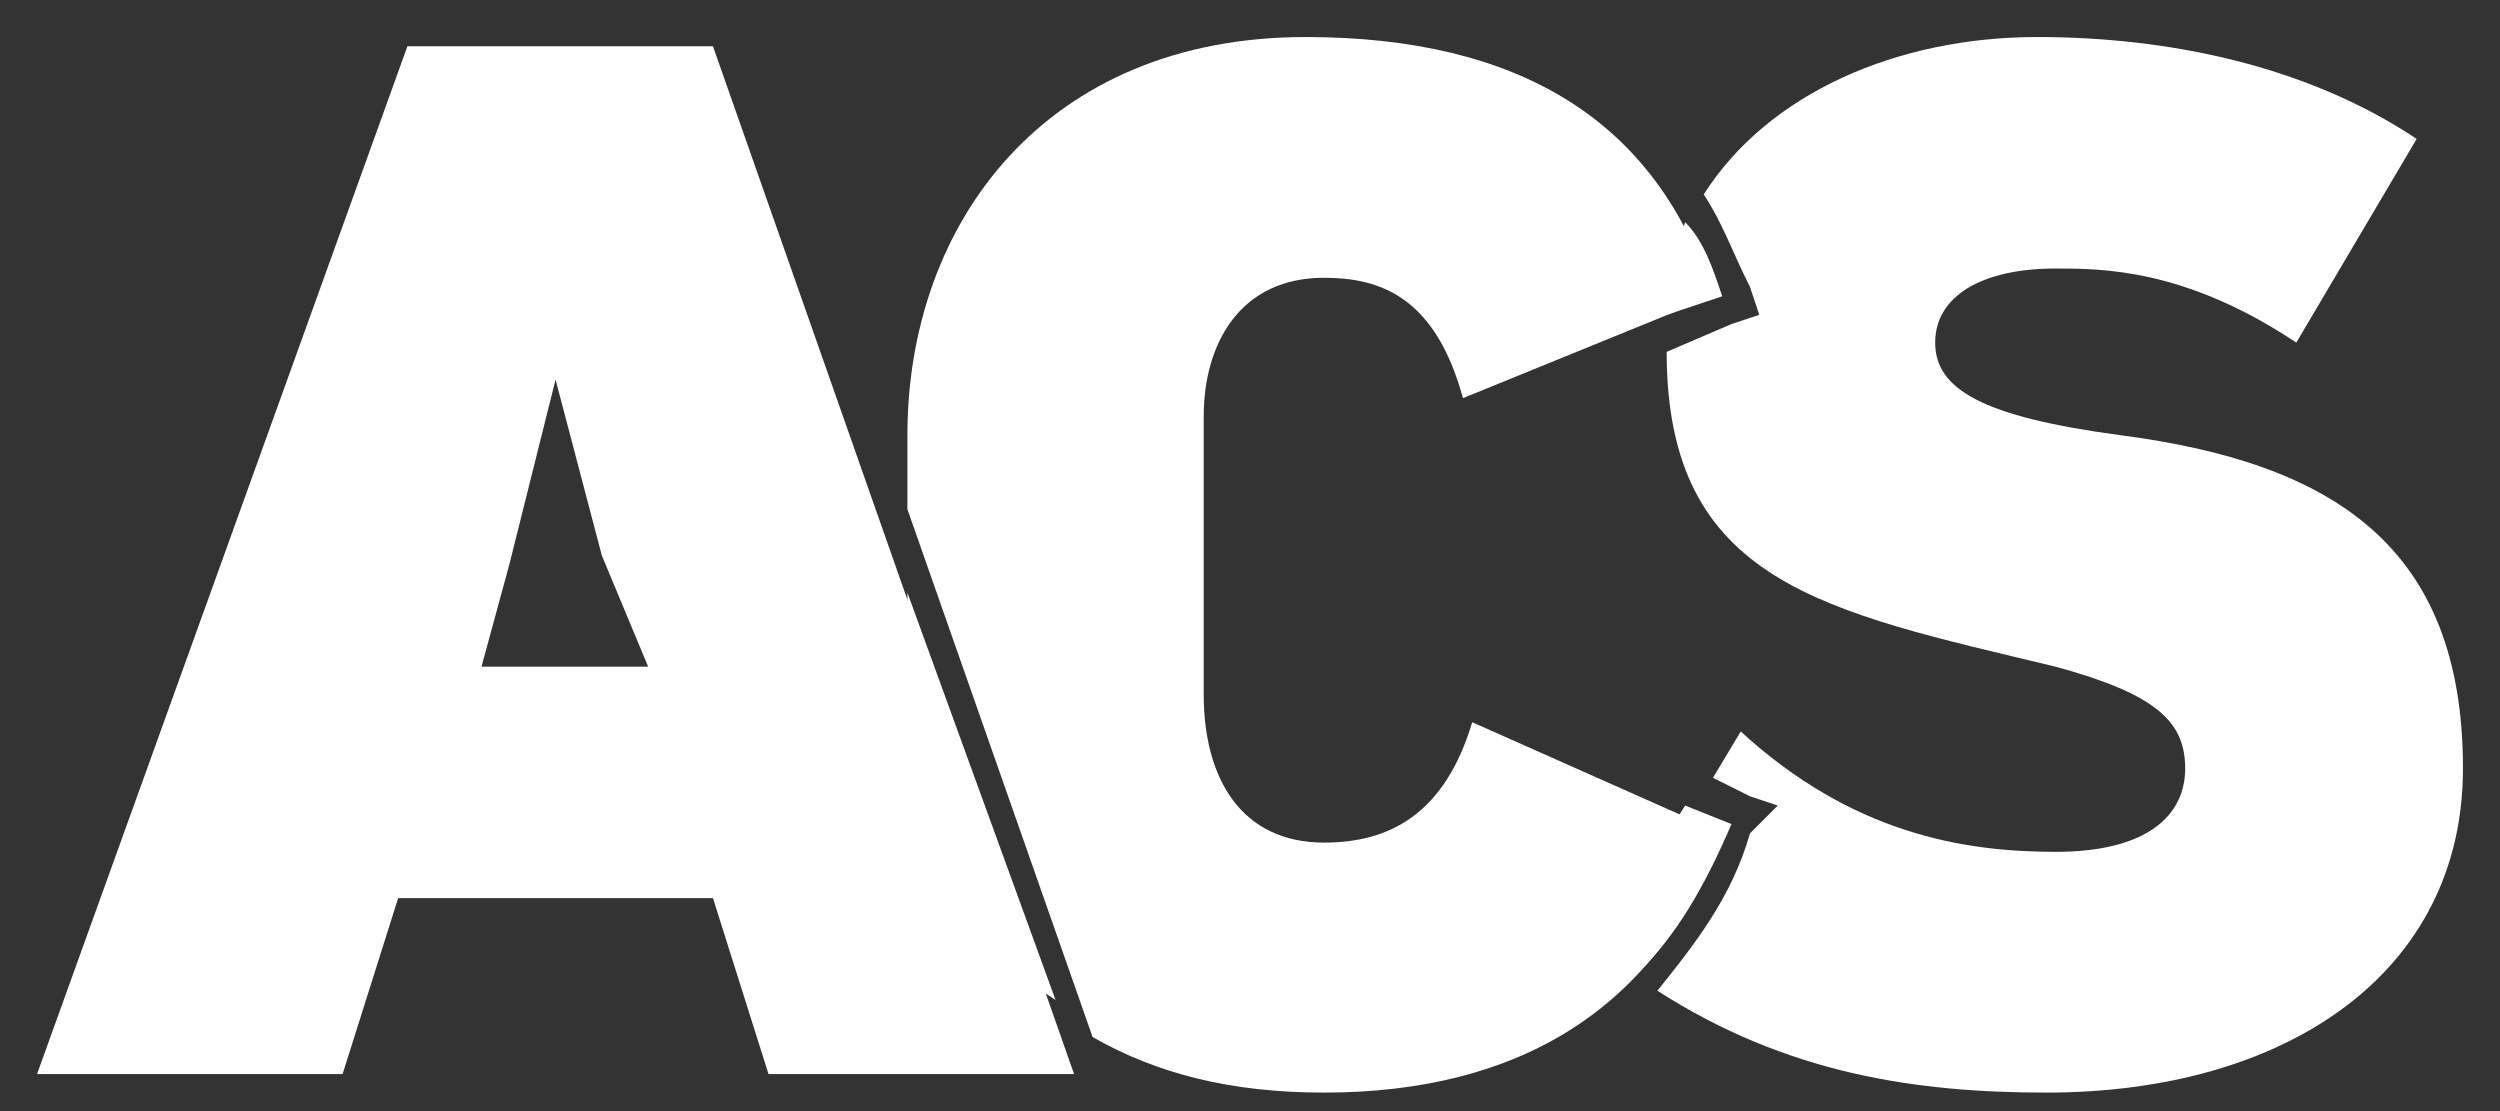 <svg width="27" height="12" viewBox="0 0 27 12" fill="none" xmlns="http://www.w3.org/2000/svg">
<rect x="0" y="0" width="27" height="12" fill="#333333" stroke="none"/>
<path d="M18.2 2.4C18.1 2.7 18 3 18 3.4L18.6 3.2C18.5 2.9 18.4 2.6 18.2 2.4Z" fill="white"/>
<path d="M18.2 8.7L17.3 10.1C17.4 10.2 17.6 10.3 17.7 10.5C18.1 10.1 18.4 9.6 18.7 8.9L18.2 8.7Z" fill="white"/>
<path d="M22.9 4.7C21.4 4.5 20.9 4.2 20.9 3.7C20.9 3.2 21.4 2.9 22.2 2.9C22.7 2.9 23.6 2.9 24.8 3.7L26.1 1.5C24.9 0.7 23.4 0.4 22 0.4C20.5 0.4 19.1 1 18.4 2.1C18.6 2.4 18.7 2.7 18.9 3.1L19 3.4L18.7 3.5L18 3.8C18 6.3 19.7 6.6 22.2 7.2C23.3 7.5 23.6 7.8 23.6 8.3C23.6 8.8 23.2 9.2 22.2 9.2C21.2 9.2 20 9 18.8 7.9L18.5 8.4L18.9 8.6L19.2 8.7L18.9 9C18.7 9.7 18.3 10.2 17.9 10.7C19.3 11.6 20.7 11.8 22.1 11.8C24.7 11.8 26.6 10.5 26.6 8.3C26.6 5.9 25.2 5 22.9 4.7Z" fill="white"/>
<path d="M7.7 9.7H4.3L3.7 11.6H0.4L4.4 0.5H7.7L11.6 11.6H8.3L7.7 9.7ZM6 4.1L5.5 6.1L5.2 7.2H7L6.5 6L6 4.1Z" fill="white"/>
<path d="M9.8 7.3C9.8 8.8 10.3 10.1 11.4 10.8L9.8 6.4V7.3Z" fill="white"/>
<path d="M15.9 7.8C15.6 8.8 15 9.1 14.3 9.1C13.4 9.1 13 8.4 13 7.5V4.5C13 3.7 13.4 3 14.3 3C14.9 3 15.5 3.2 15.8 4.3L18.5 3.2C17.9 1.3 16.4 0.4 14.1 0.4C11.3 0.4 9.8 2.4 9.8 4.7V5.5L11.8 11.2C12.5 11.6 13.3 11.8 14.3 11.8C16.4 11.8 17.9 10.9 18.6 9L15.9 7.8Z" fill="white"/>
</svg>
